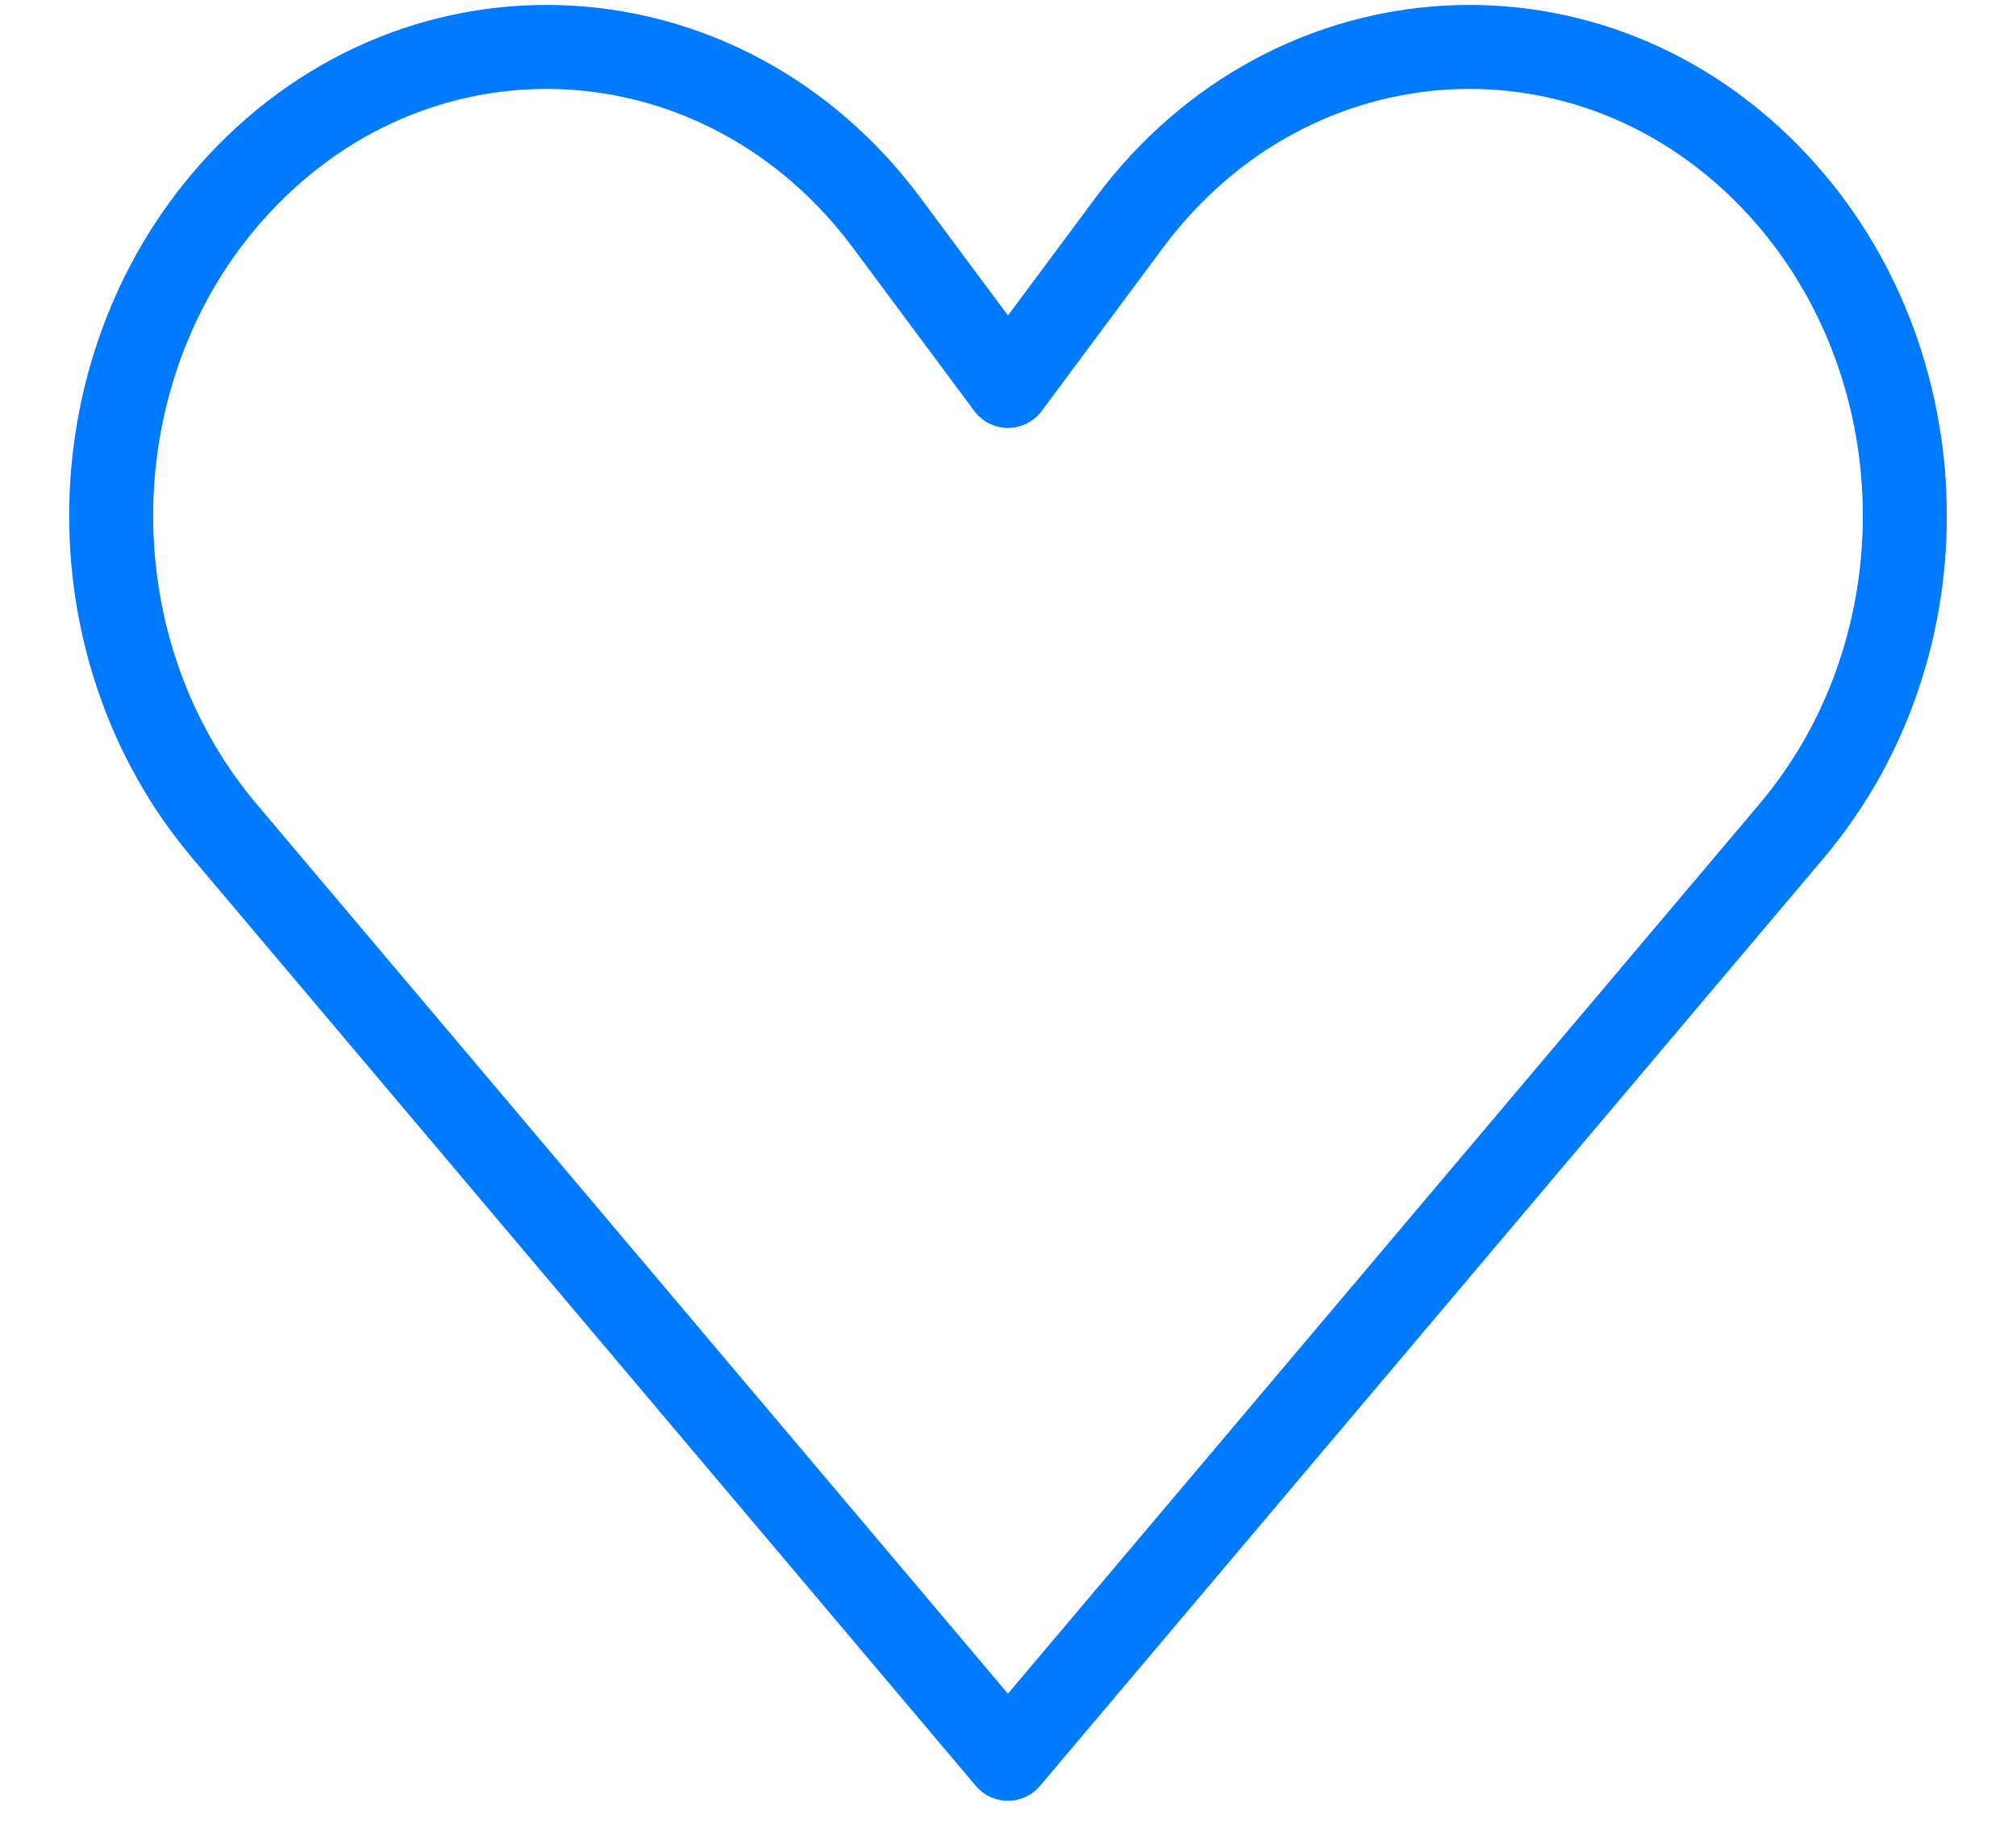 <svg width="24" height="22" viewBox="0 0 24 22" fill="none" xmlns="http://www.w3.org/2000/svg">
<path d="M21.158 2.194C23.115 4.301 23.19 7.691 21.328 9.895L11.999 20.941L2.672 9.895C0.81 7.691 0.885 4.3 2.842 2.194C5.027 -0.159 8.626 0.056 10.557 2.654L12 4.595L13.442 2.654C15.373 0.056 18.973 -0.159 21.158 2.194Z" stroke="#007AFF" stroke-linecap="round" stroke-linejoin="round"/>
</svg>
